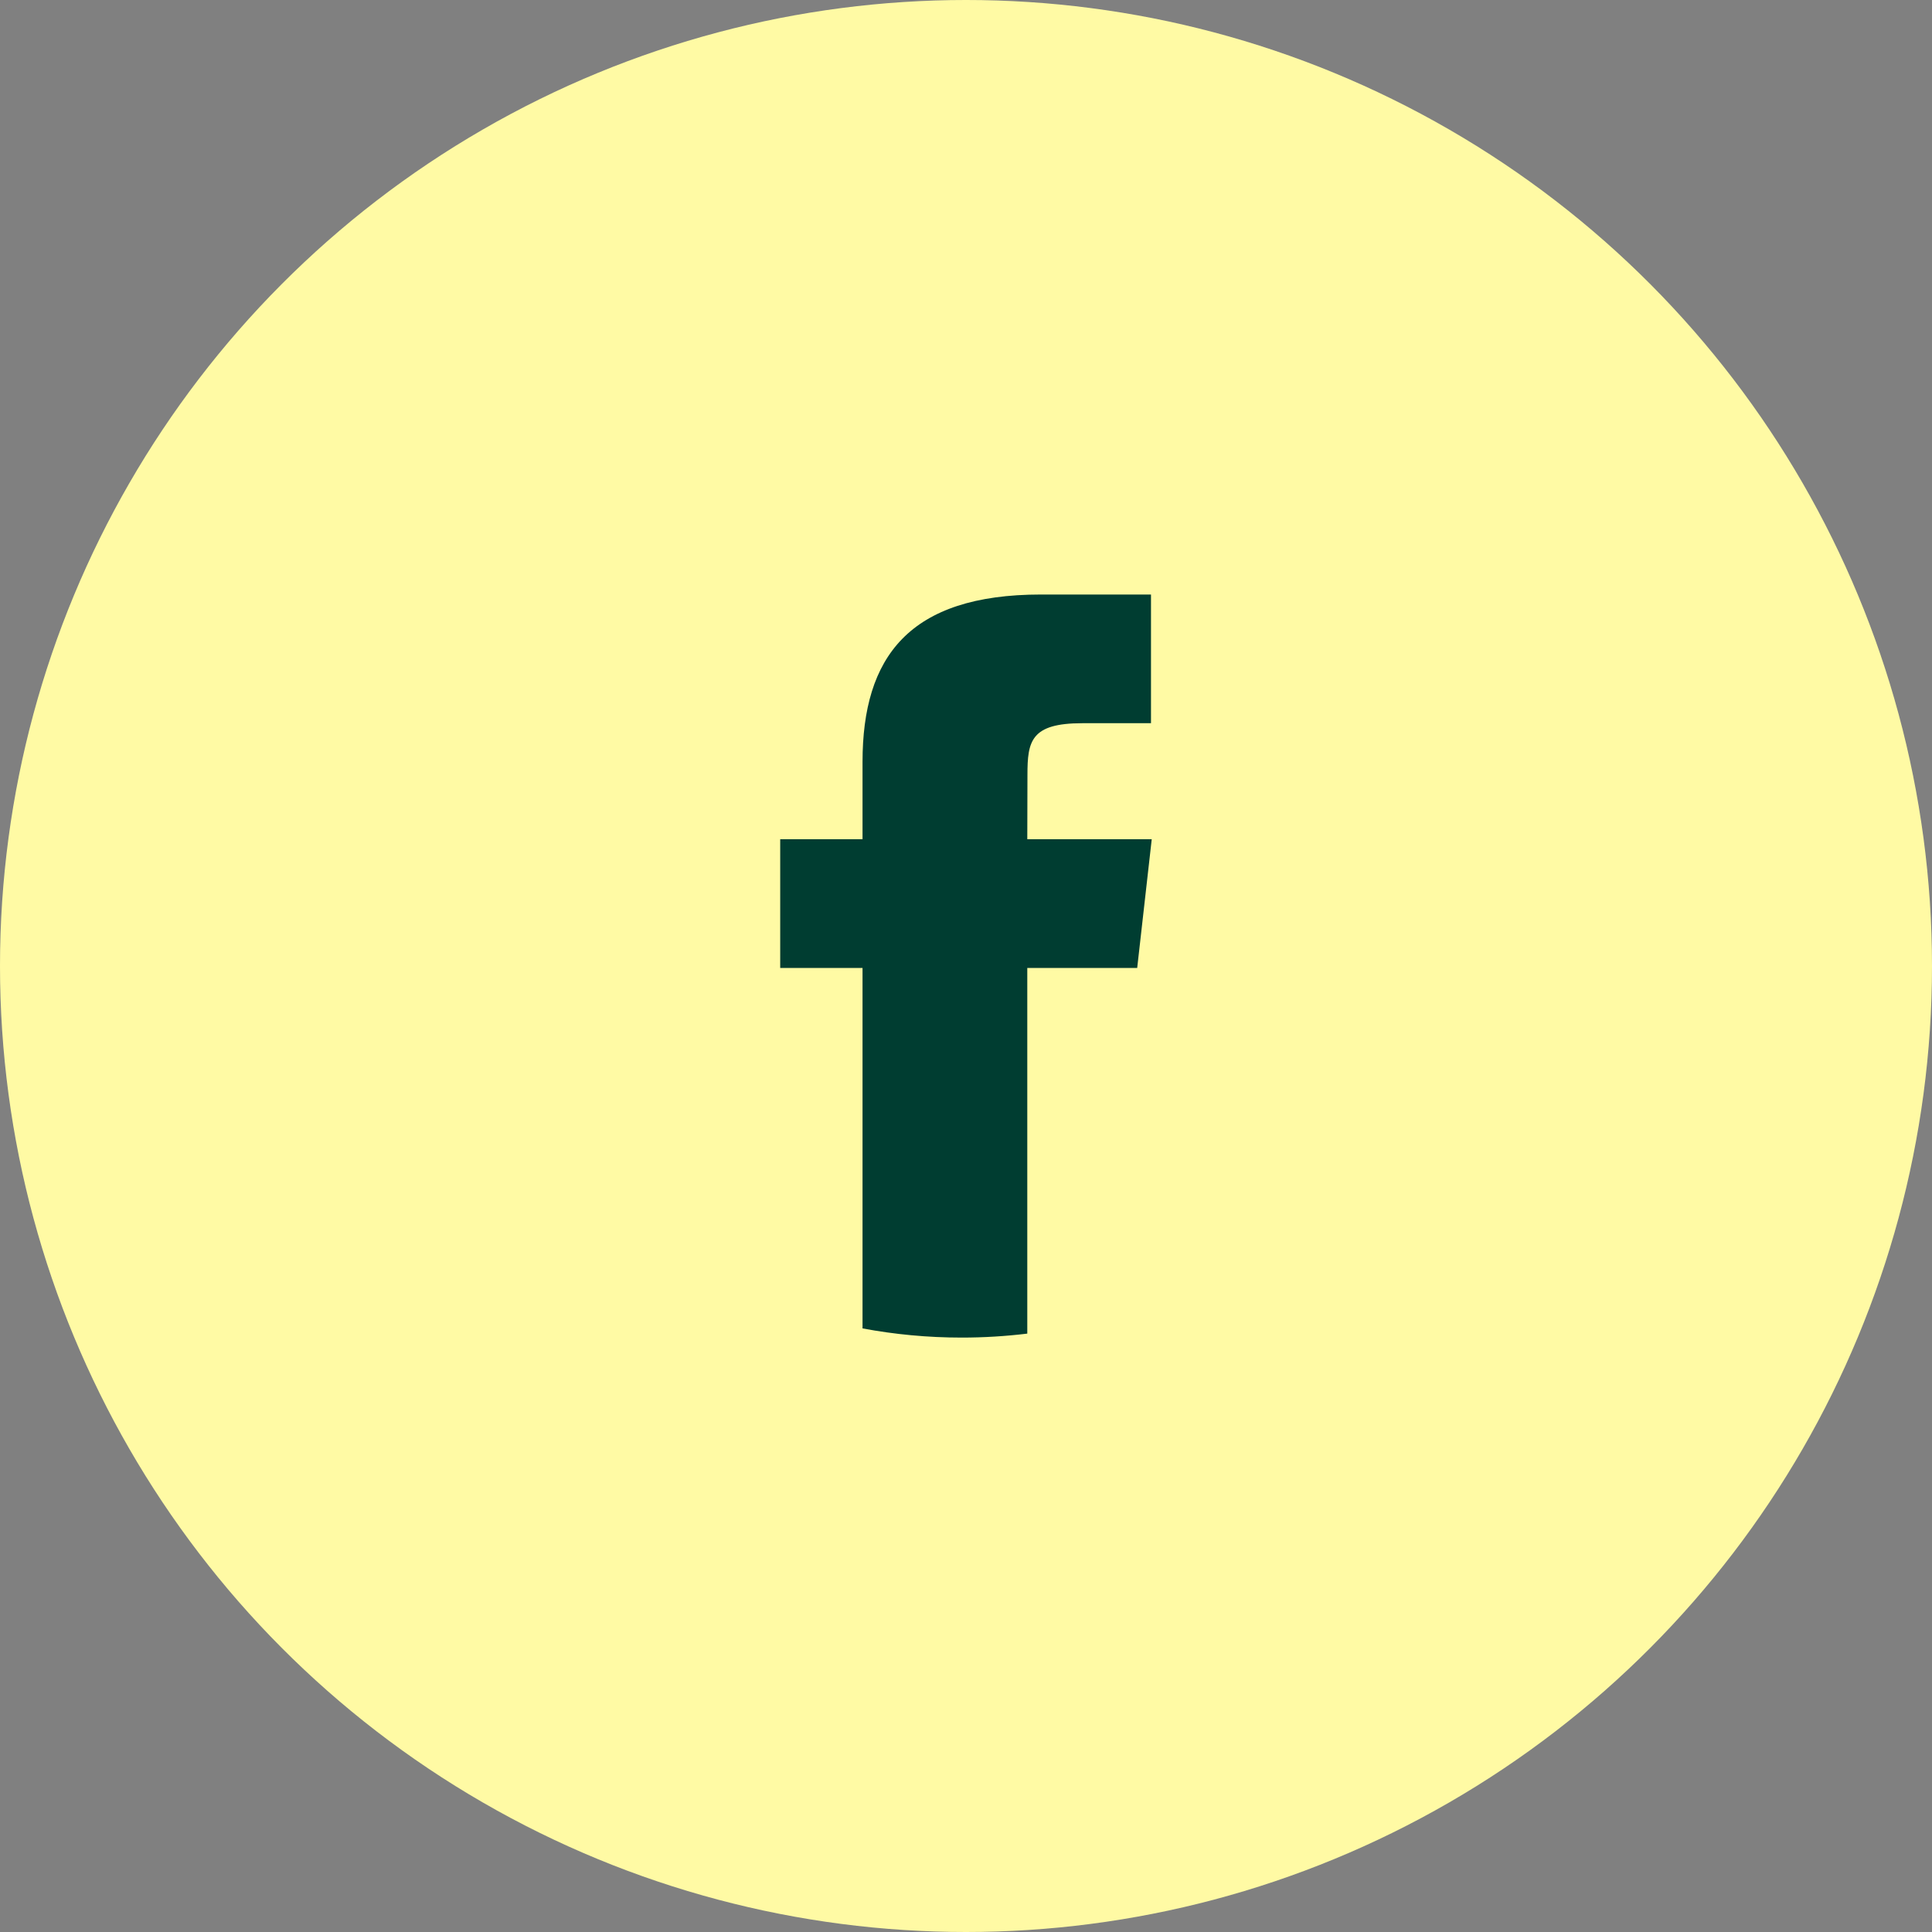 <svg width="36" height="36" viewBox="0 0 36 36" fill="none" xmlns="http://www.w3.org/2000/svg">
<rect x="0" y="0" width="36" height="36" fill="#808080" stroke="none"/>
<circle cx="18" cy="18" r="18" fill="#FFFAA4"/>
<path d="M19.142 24.85V18.036H21.19L21.461 15.637H19.142L19.145 14.437C19.145 13.811 19.208 13.476 20.166 13.476H21.447V11.078H19.398C16.938 11.078 16.072 12.241 16.072 14.198V15.637H14.538V18.036H16.072V24.753C16.669 24.865 17.287 24.924 17.92 24.924C18.328 24.924 18.736 24.899 19.142 24.85Z" fill="#003D31"/>
</svg>

